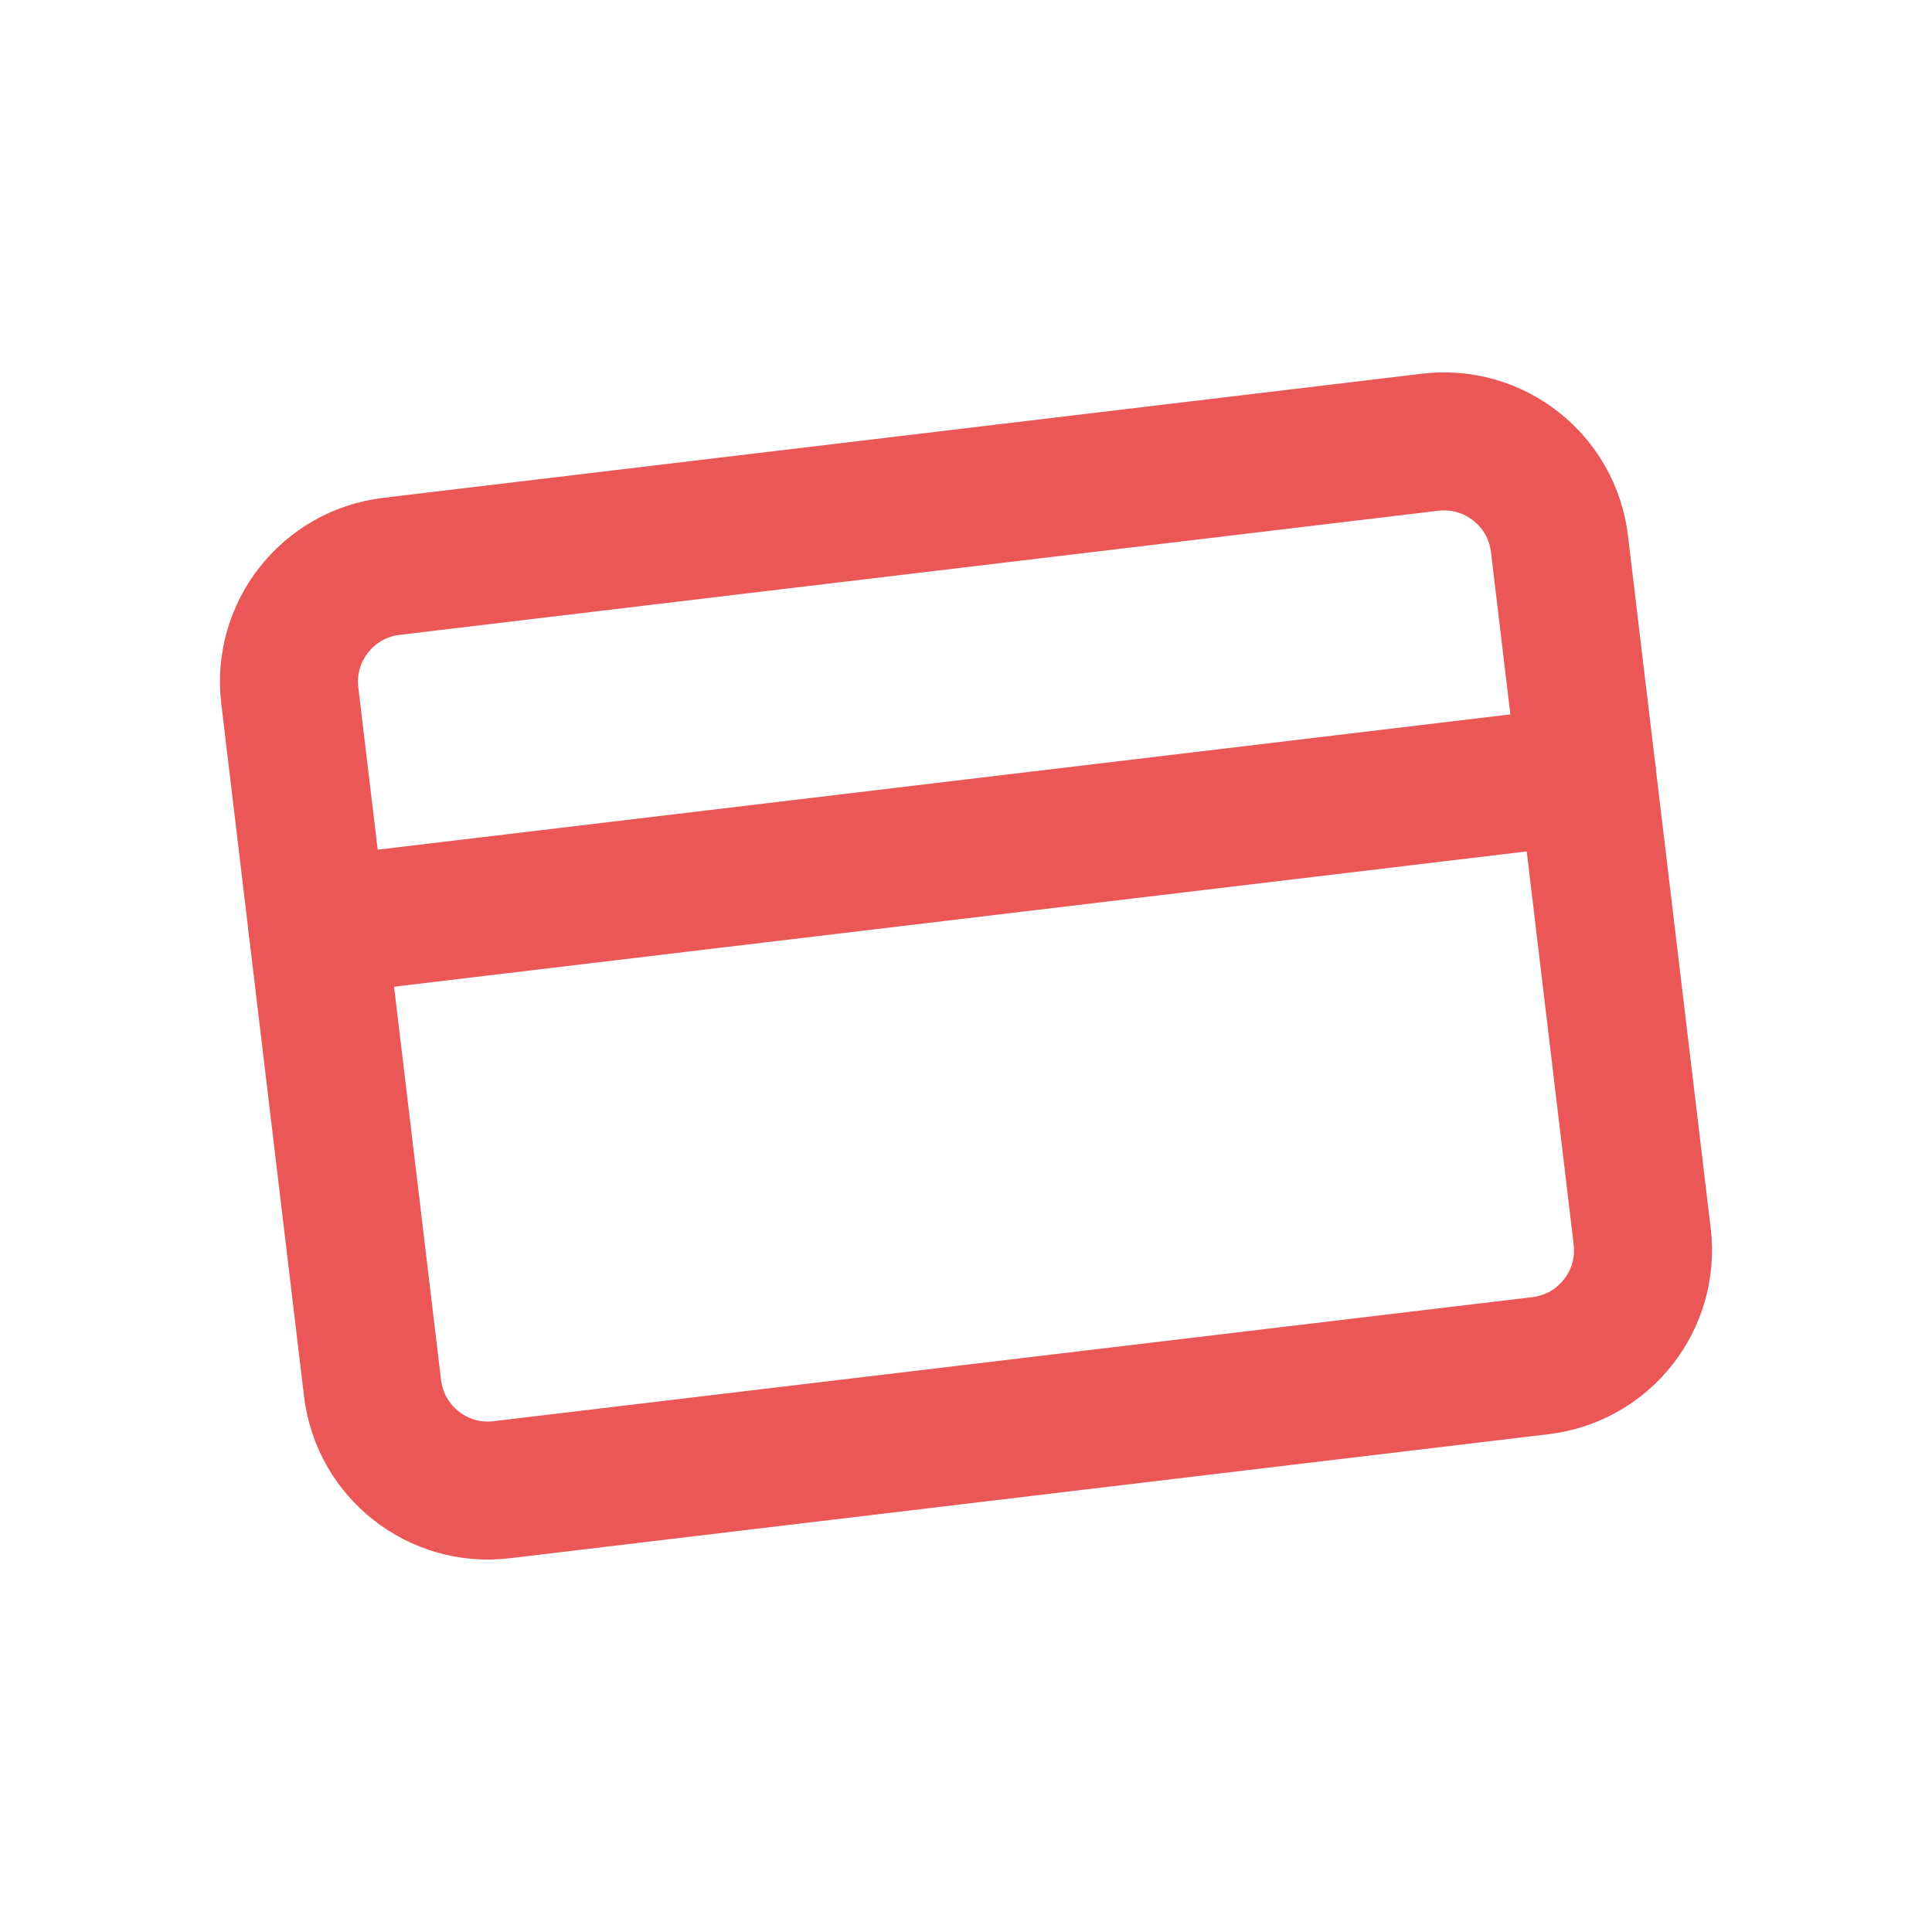 <svg width="28" height="28" viewBox="0 0 28 28" fill="none" xmlns="http://www.w3.org/2000/svg">
<g id="&#240;&#159;&#147;&#141;icon ">
<path id="Vector" d="M20.728 6.409L5.673 8.208C4.749 8.318 4.089 9.157 4.2 10.081L5.399 20.117C5.509 21.041 6.347 21.701 7.271 21.59L22.327 19.792C23.251 19.682 23.91 18.843 23.8 17.919L22.601 7.882C22.491 6.959 21.652 6.299 20.728 6.409Z" stroke="#EB5757" stroke-width="2" stroke-linecap="round" stroke-linejoin="round"/>
<path id="Vector_2" d="M4.599 13.426L23.001 11.228" stroke="#EB5757" stroke-width="2" stroke-linecap="round" stroke-linejoin="round"/>
</g>
</svg>
